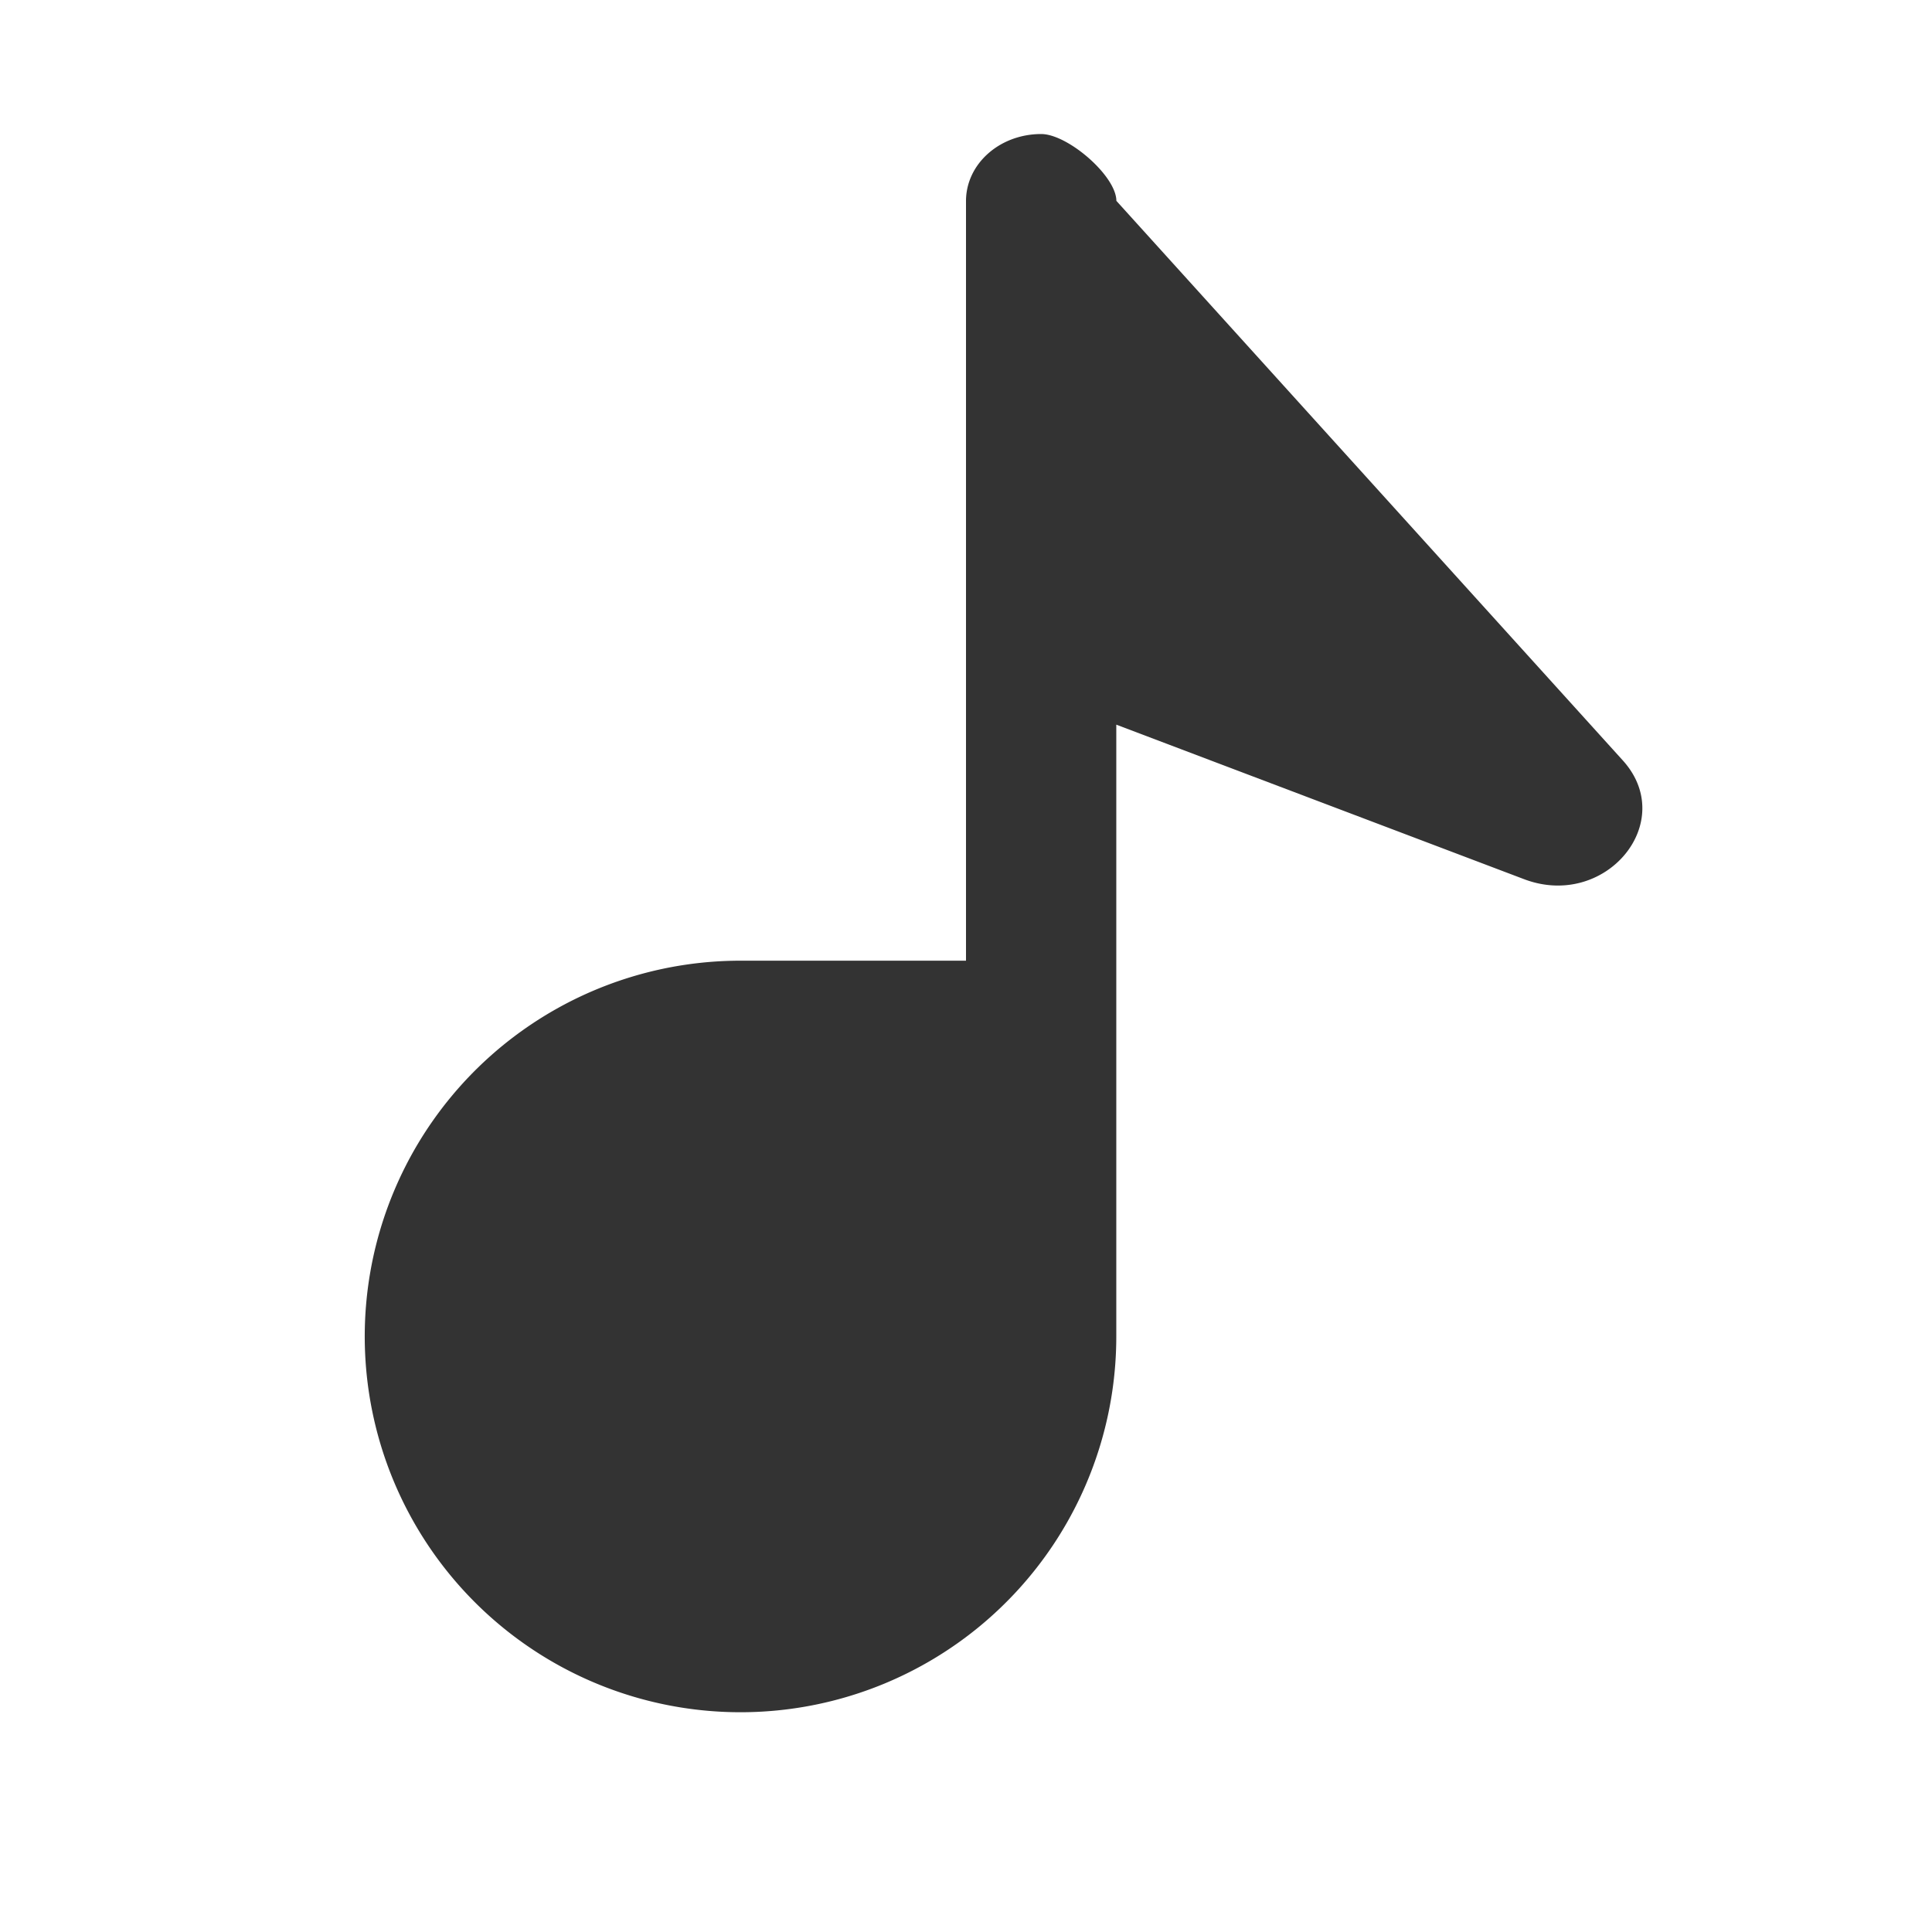 <?xml version="1.0" standalone="no"?><!DOCTYPE svg PUBLIC "-//W3C//DTD SVG 1.1//EN" "http://www.w3.org/Graphics/SVG/1.1/DTD/svg11.dtd"><svg class="icon" width="200px" height="200.00px" viewBox="0 0 1024 1024" version="1.1" xmlns="http://www.w3.org/2000/svg"><path fill="#333333" d="M860.075 402.987l-268.373-296.533c-0.085-13.269-25.771-35.413-39.851-35.413-22.059 0-39.851 15.872-39.851 35.541v402.603H392.533a199.168 199.168 0 1 0 199.125 199.125V384.085l216.192 81.92c43.179 16.299 81.835-30.379 52.224-63.019z" /></svg>